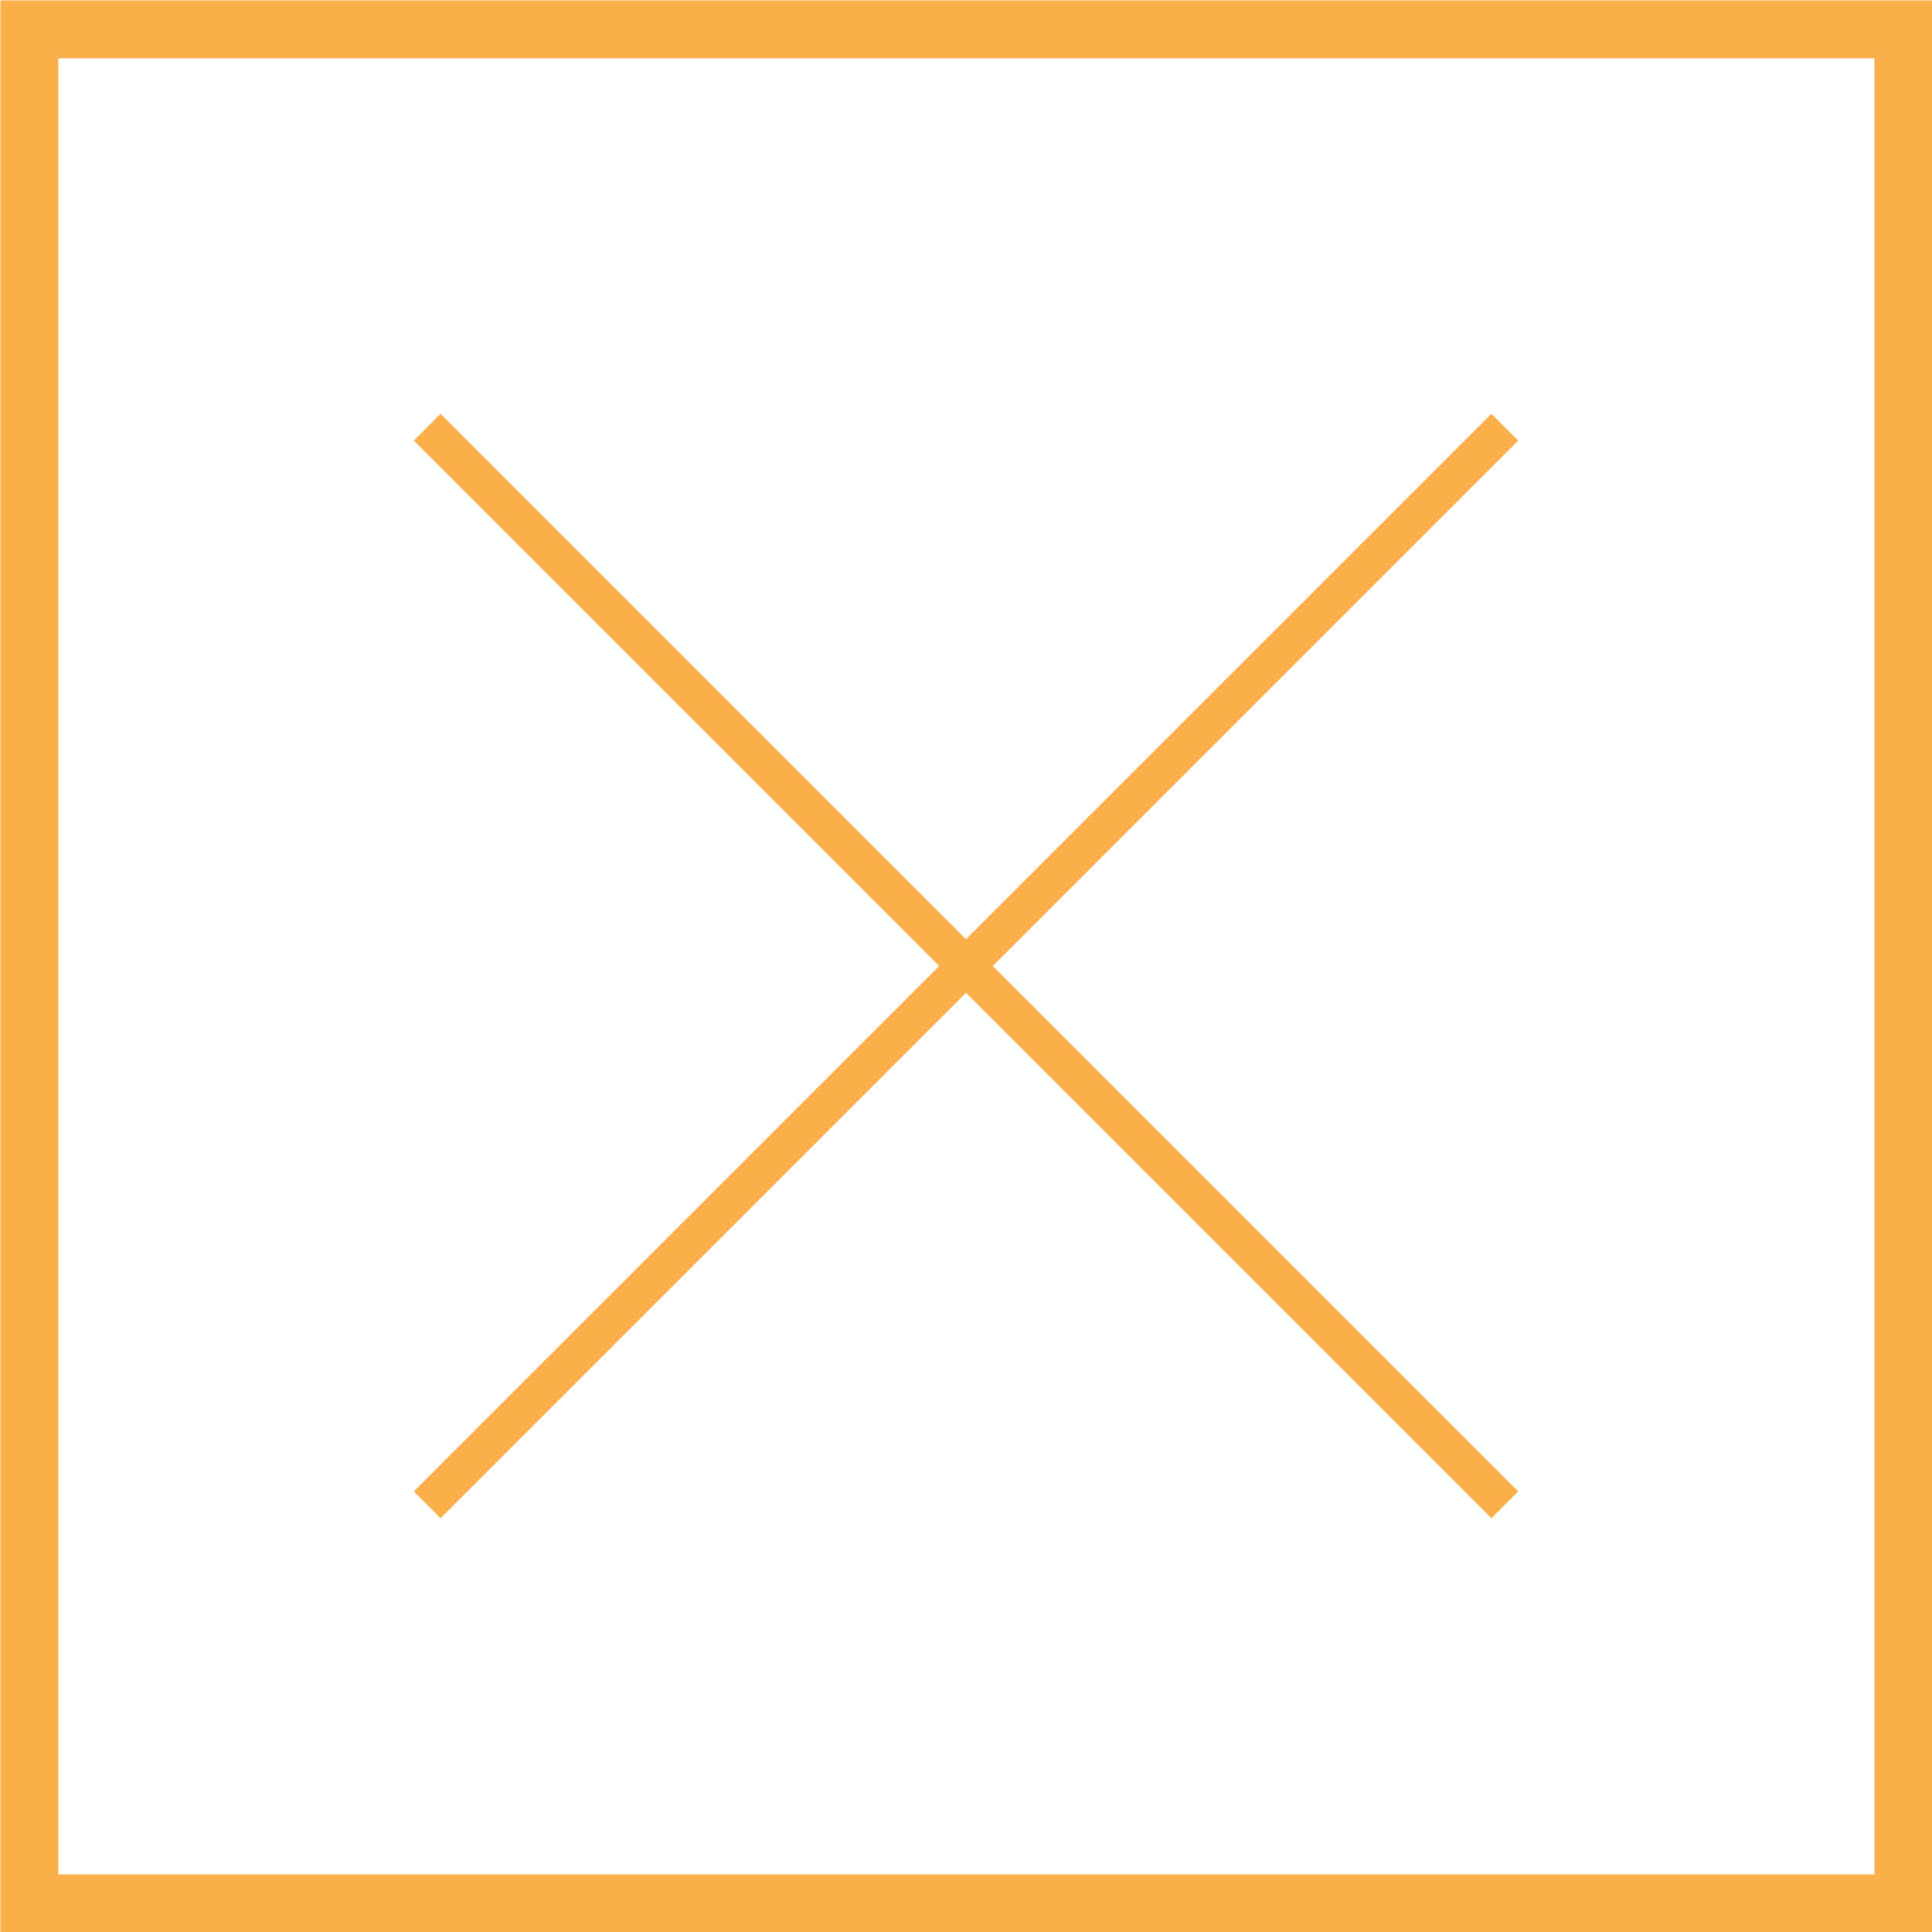 <svg xmlns="http://www.w3.org/2000/svg" viewBox="0 0 27 27"><defs><style>.cls-1,.cls-2{fill:none;stroke:#fbb04b}.cls-1{stroke-width:.81px}.cls-2{stroke-width:.53px}</style></defs><title>yellow-x-ico</title><g id="Layer_2" data-name="Layer 2"><g id="Layer_1-2" data-name="Layer 1"><g id="yellow-x-ico"><path class="cls-1" d="M.41.41H26.6V26.6H.41z"/><path class="cls-2" d="M5.97 5.97l15.06 15.06M21.03 5.97L5.97 21.03"/></g></g></g></svg>